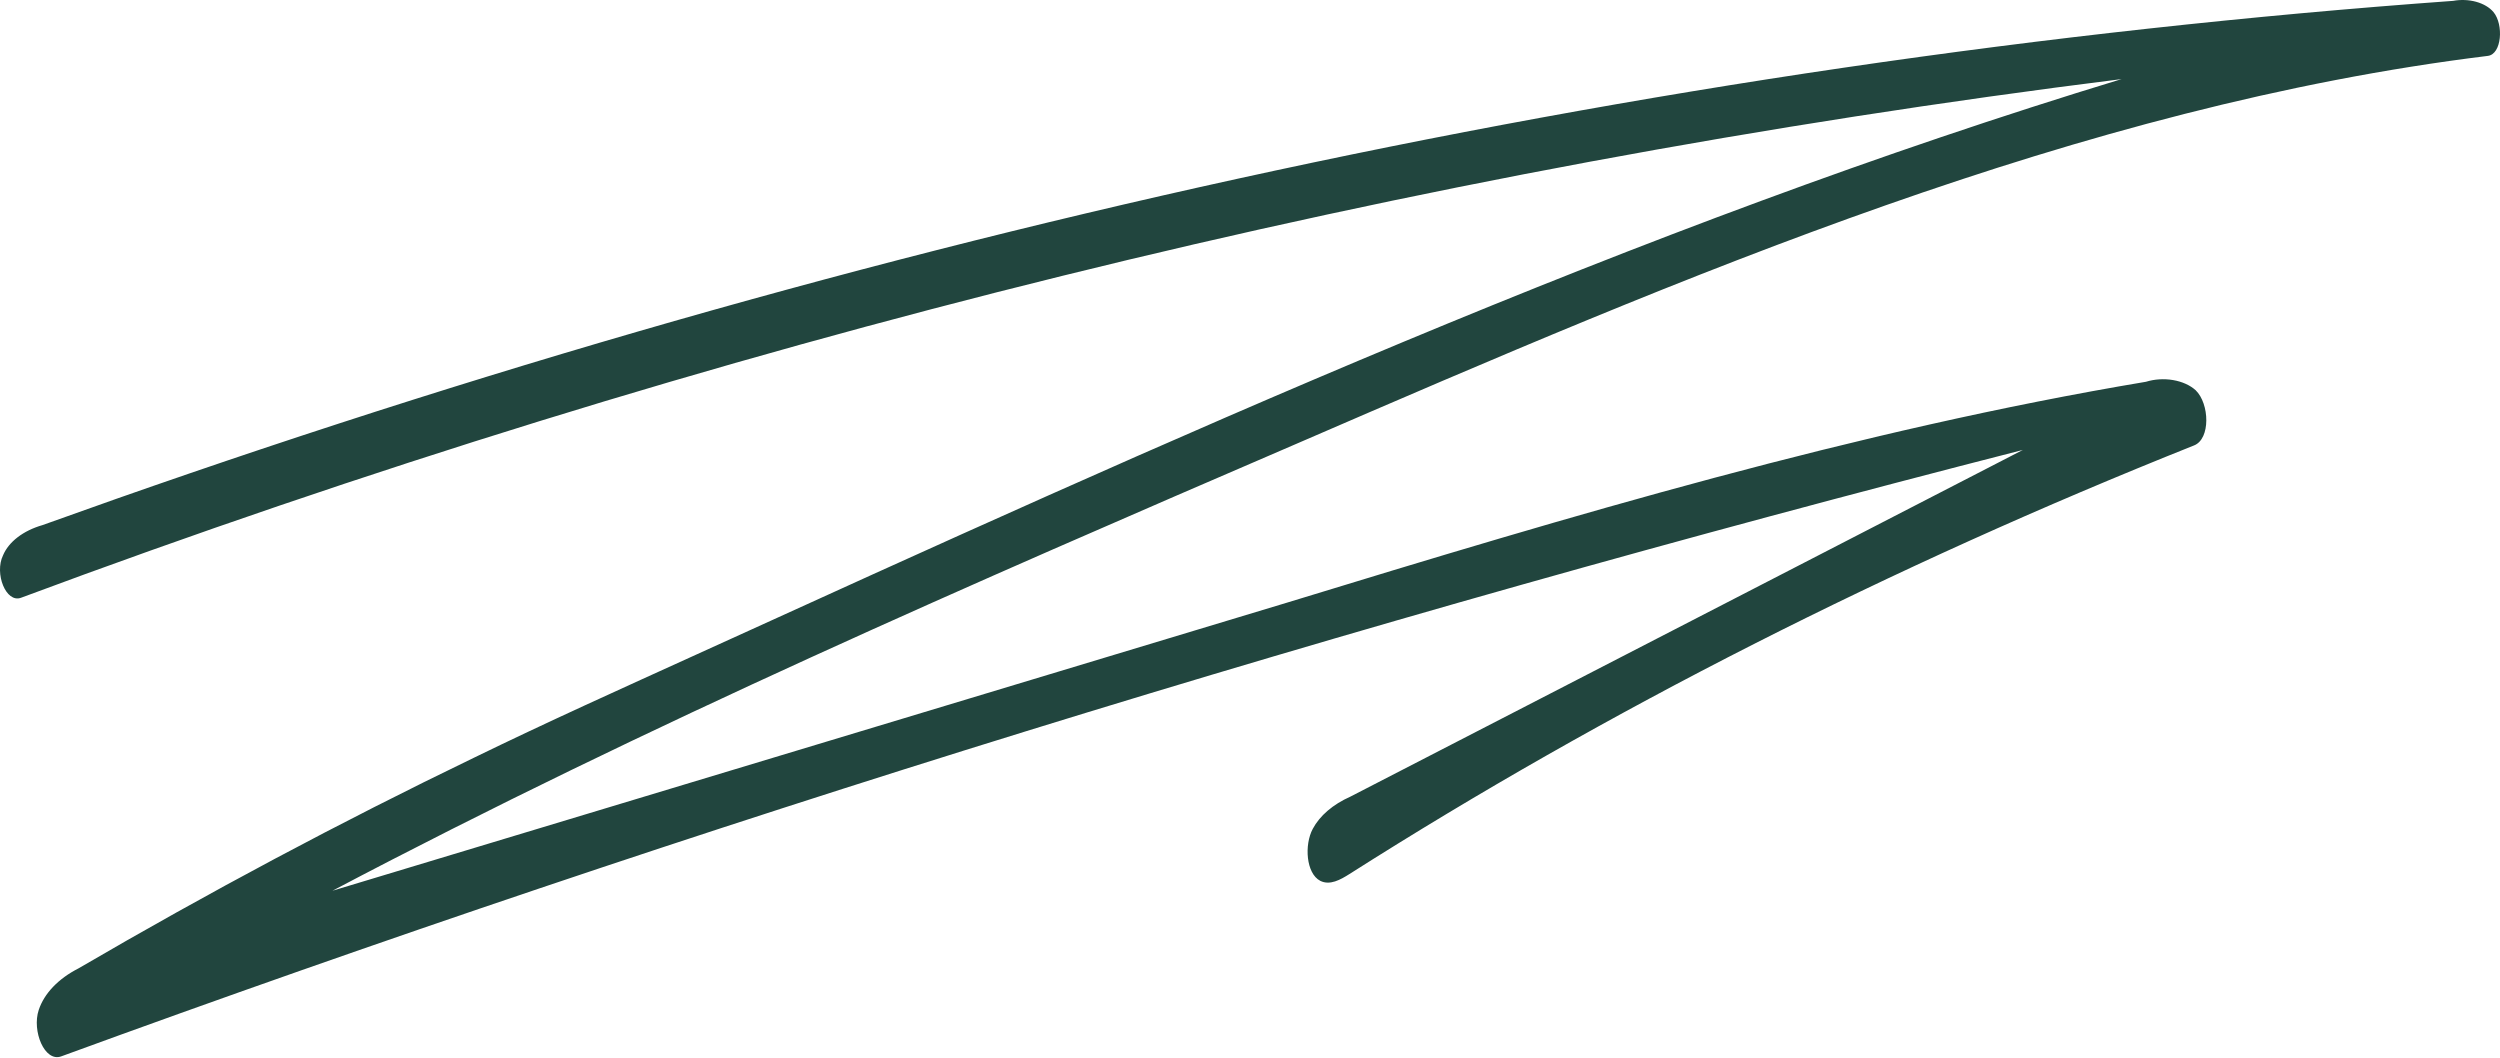 <svg width="638" height="270" viewBox="0 0 638 270" fill="none" xmlns="http://www.w3.org/2000/svg">
<path d="M336.933 224.789C333.304 222.907 332.825 215.61 335.016 211.525C336.804 208.165 340.166 205.283 344.601 203.31L516.239 114.822C344.376 158.815 177.129 210.519 15.634 269.583C11.389 271.144 8.103 263.112 9.883 257.742C11.29 253.518 14.879 249.763 20.015 247.14C53.243 227.742 86.904 209.812 120.999 193.35C139.827 184.171 158.722 175.68 177.687 167.052C297.635 112.436 417.925 57.727 541.433 20.184C360.21 42.857 180.699 87.239 5.364 152.549C1.53 153.971 -1.482 146.353 0.777 141.717C1.491 140.01 2.765 138.432 4.507 137.098C6.248 135.764 8.412 134.707 10.841 134.007C211.85 61.629 418.267 15.228 626.054 0.22C627.994 -0.14 630.058 -0.056 631.918 0.459C633.778 0.975 635.329 1.892 636.323 3.065C638.993 6.278 638.446 13.851 634.886 14.264C530.821 27.069 430.317 70.211 330.84 113.262C248.204 148.877 165.637 184.722 84.85 227.313L328.169 153.88C400.878 131.62 473.723 109.819 547.663 97.427C549.822 96.754 552.261 96.601 554.569 96.994C556.877 97.387 558.911 98.302 560.329 99.585C563.889 103.027 564.163 112.022 559.918 113.675C482.251 144.663 409.966 181.345 344.395 223.045C342.068 224.514 339.397 226.028 336.933 224.789Z" fill="#21453E"/>
</svg>
